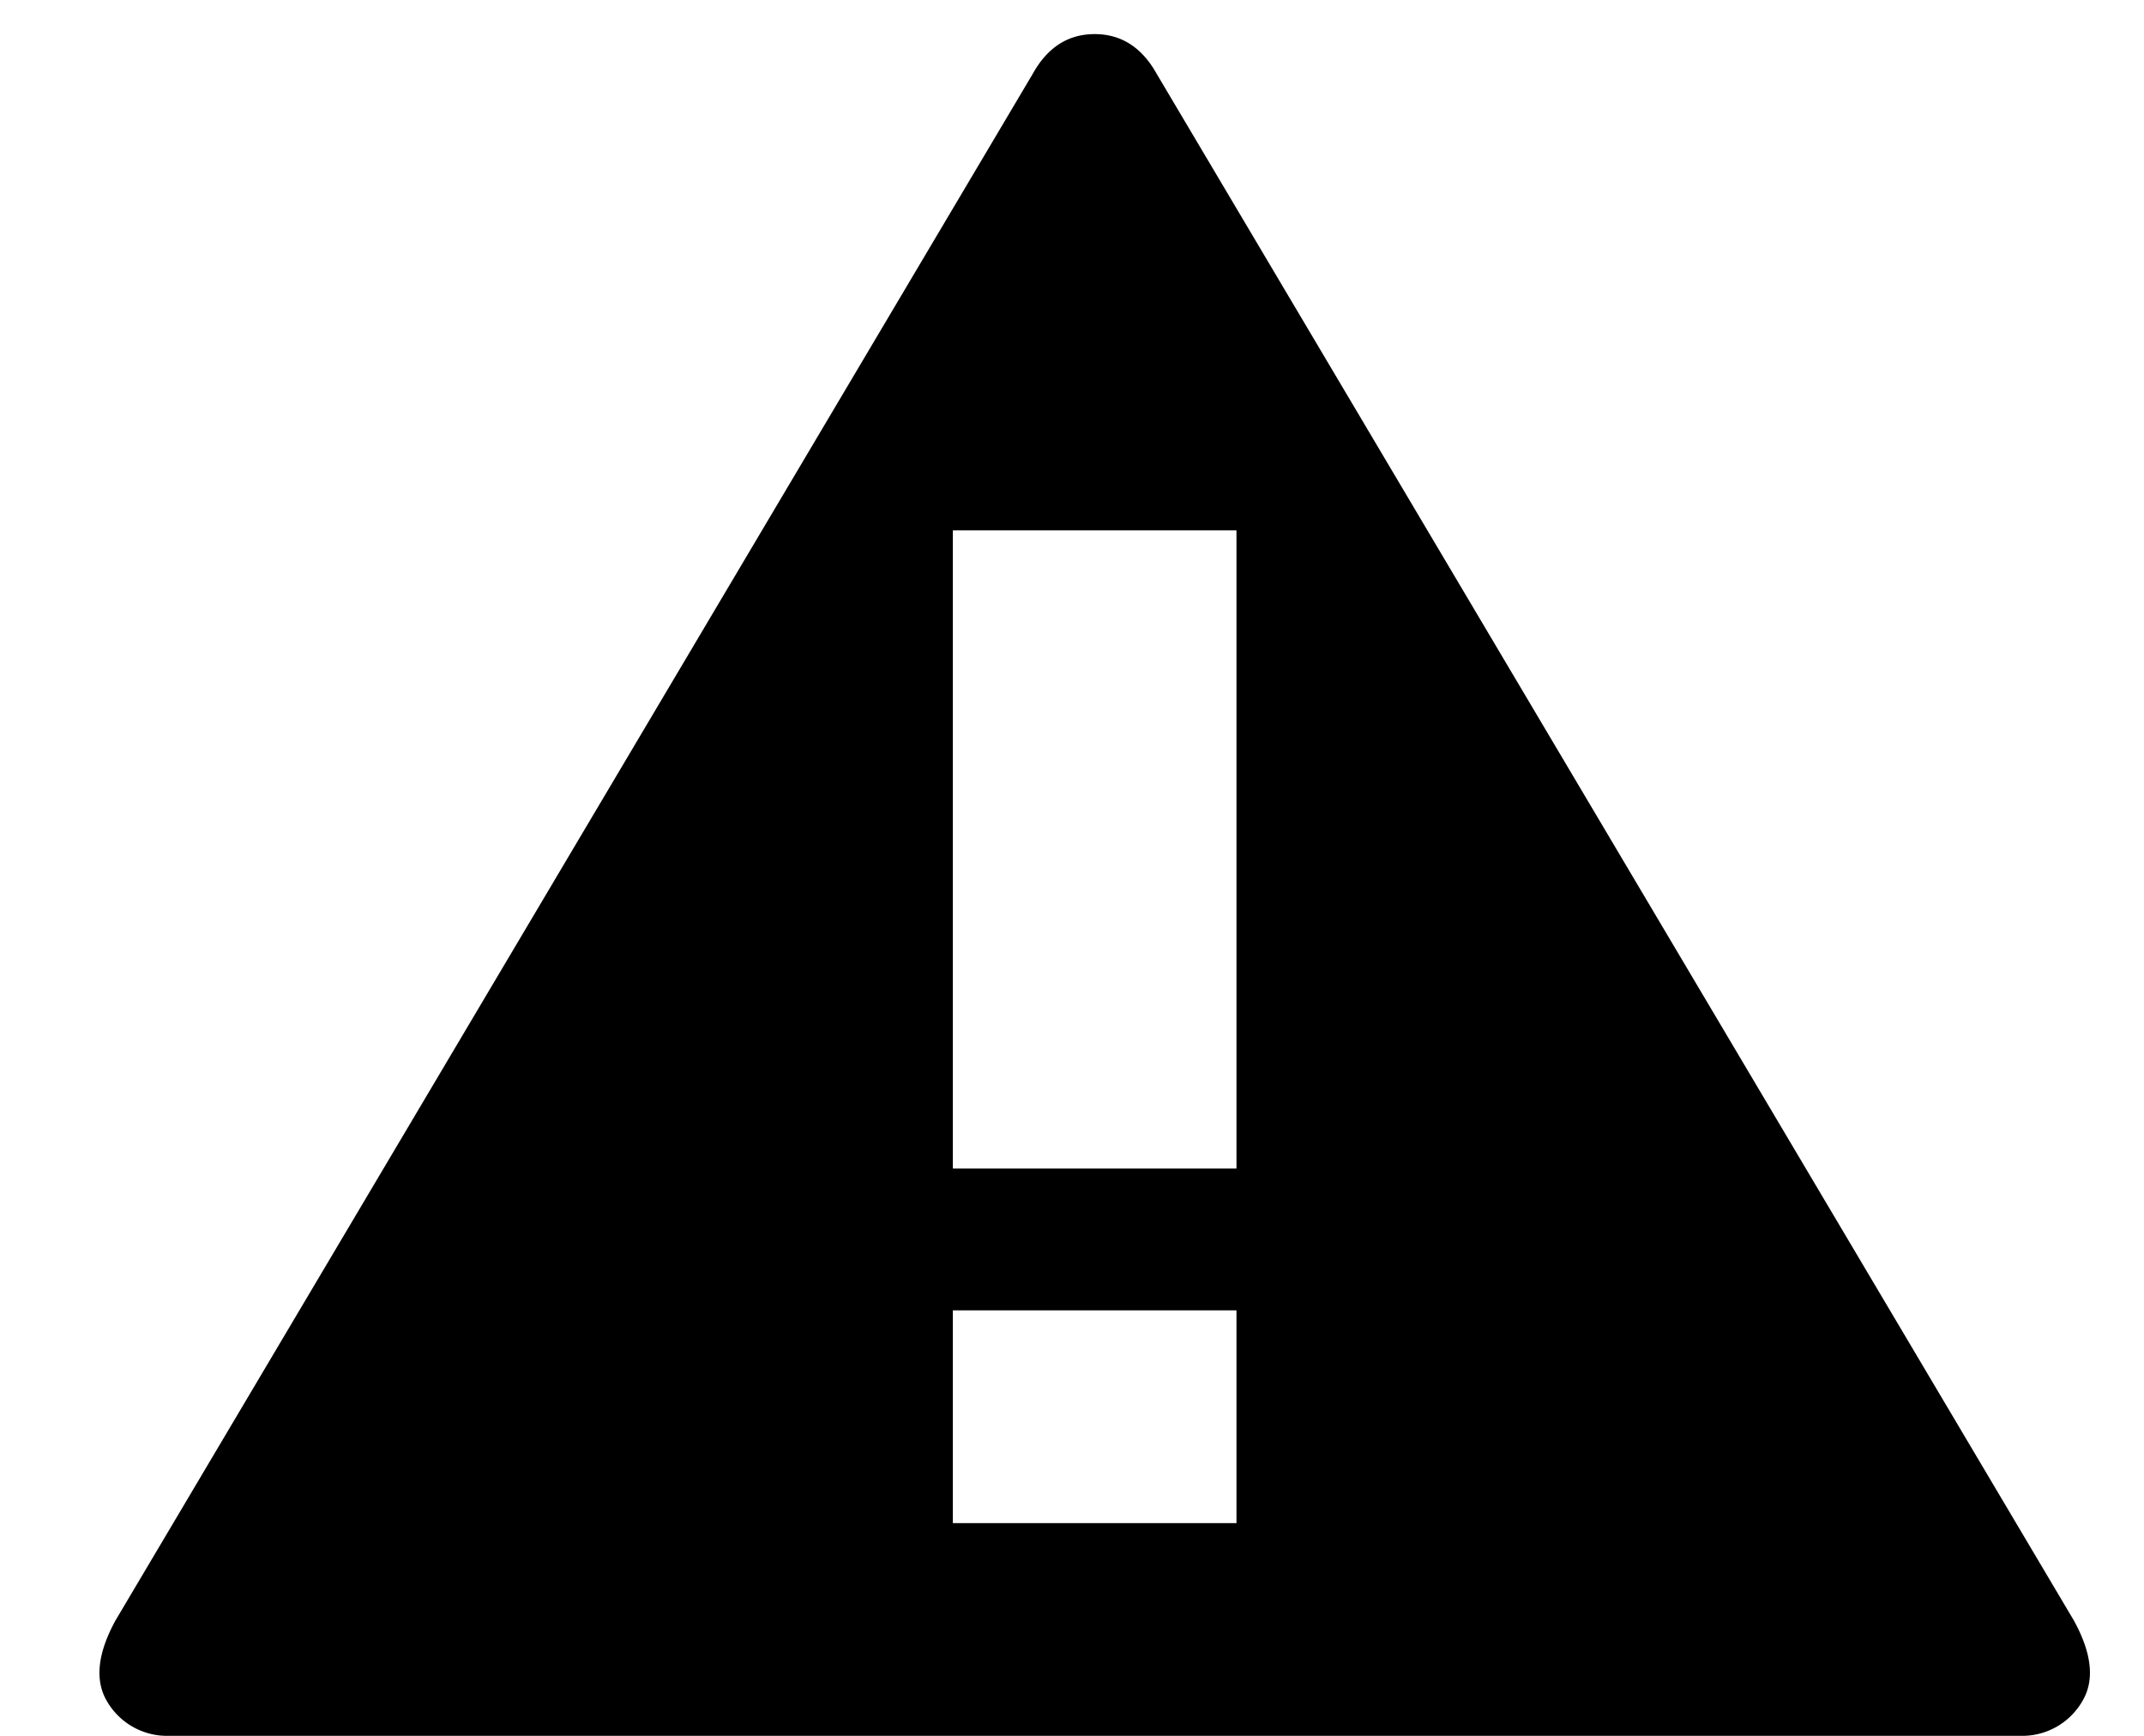 <svg width="21" height="17" xmlns="http://www.w3.org/2000/svg"><path d="M20.314 15.872c.174.318.203.578.087.78a.68.68 0 0 1-.608.348H1.651a.68.68 0 0 1-.608-.347c-.115-.203-.086-.463.087-.781L10.115.724c.144-.26.347-.39.607-.39s.463.13.608.39l8.984 15.148zm-8.203-.955v-2.084H9.333v2.084h2.778zm0-3.473v-6.25H9.333v6.25h2.778z" fill="#000" fill-rule="evenodd"/></svg>
